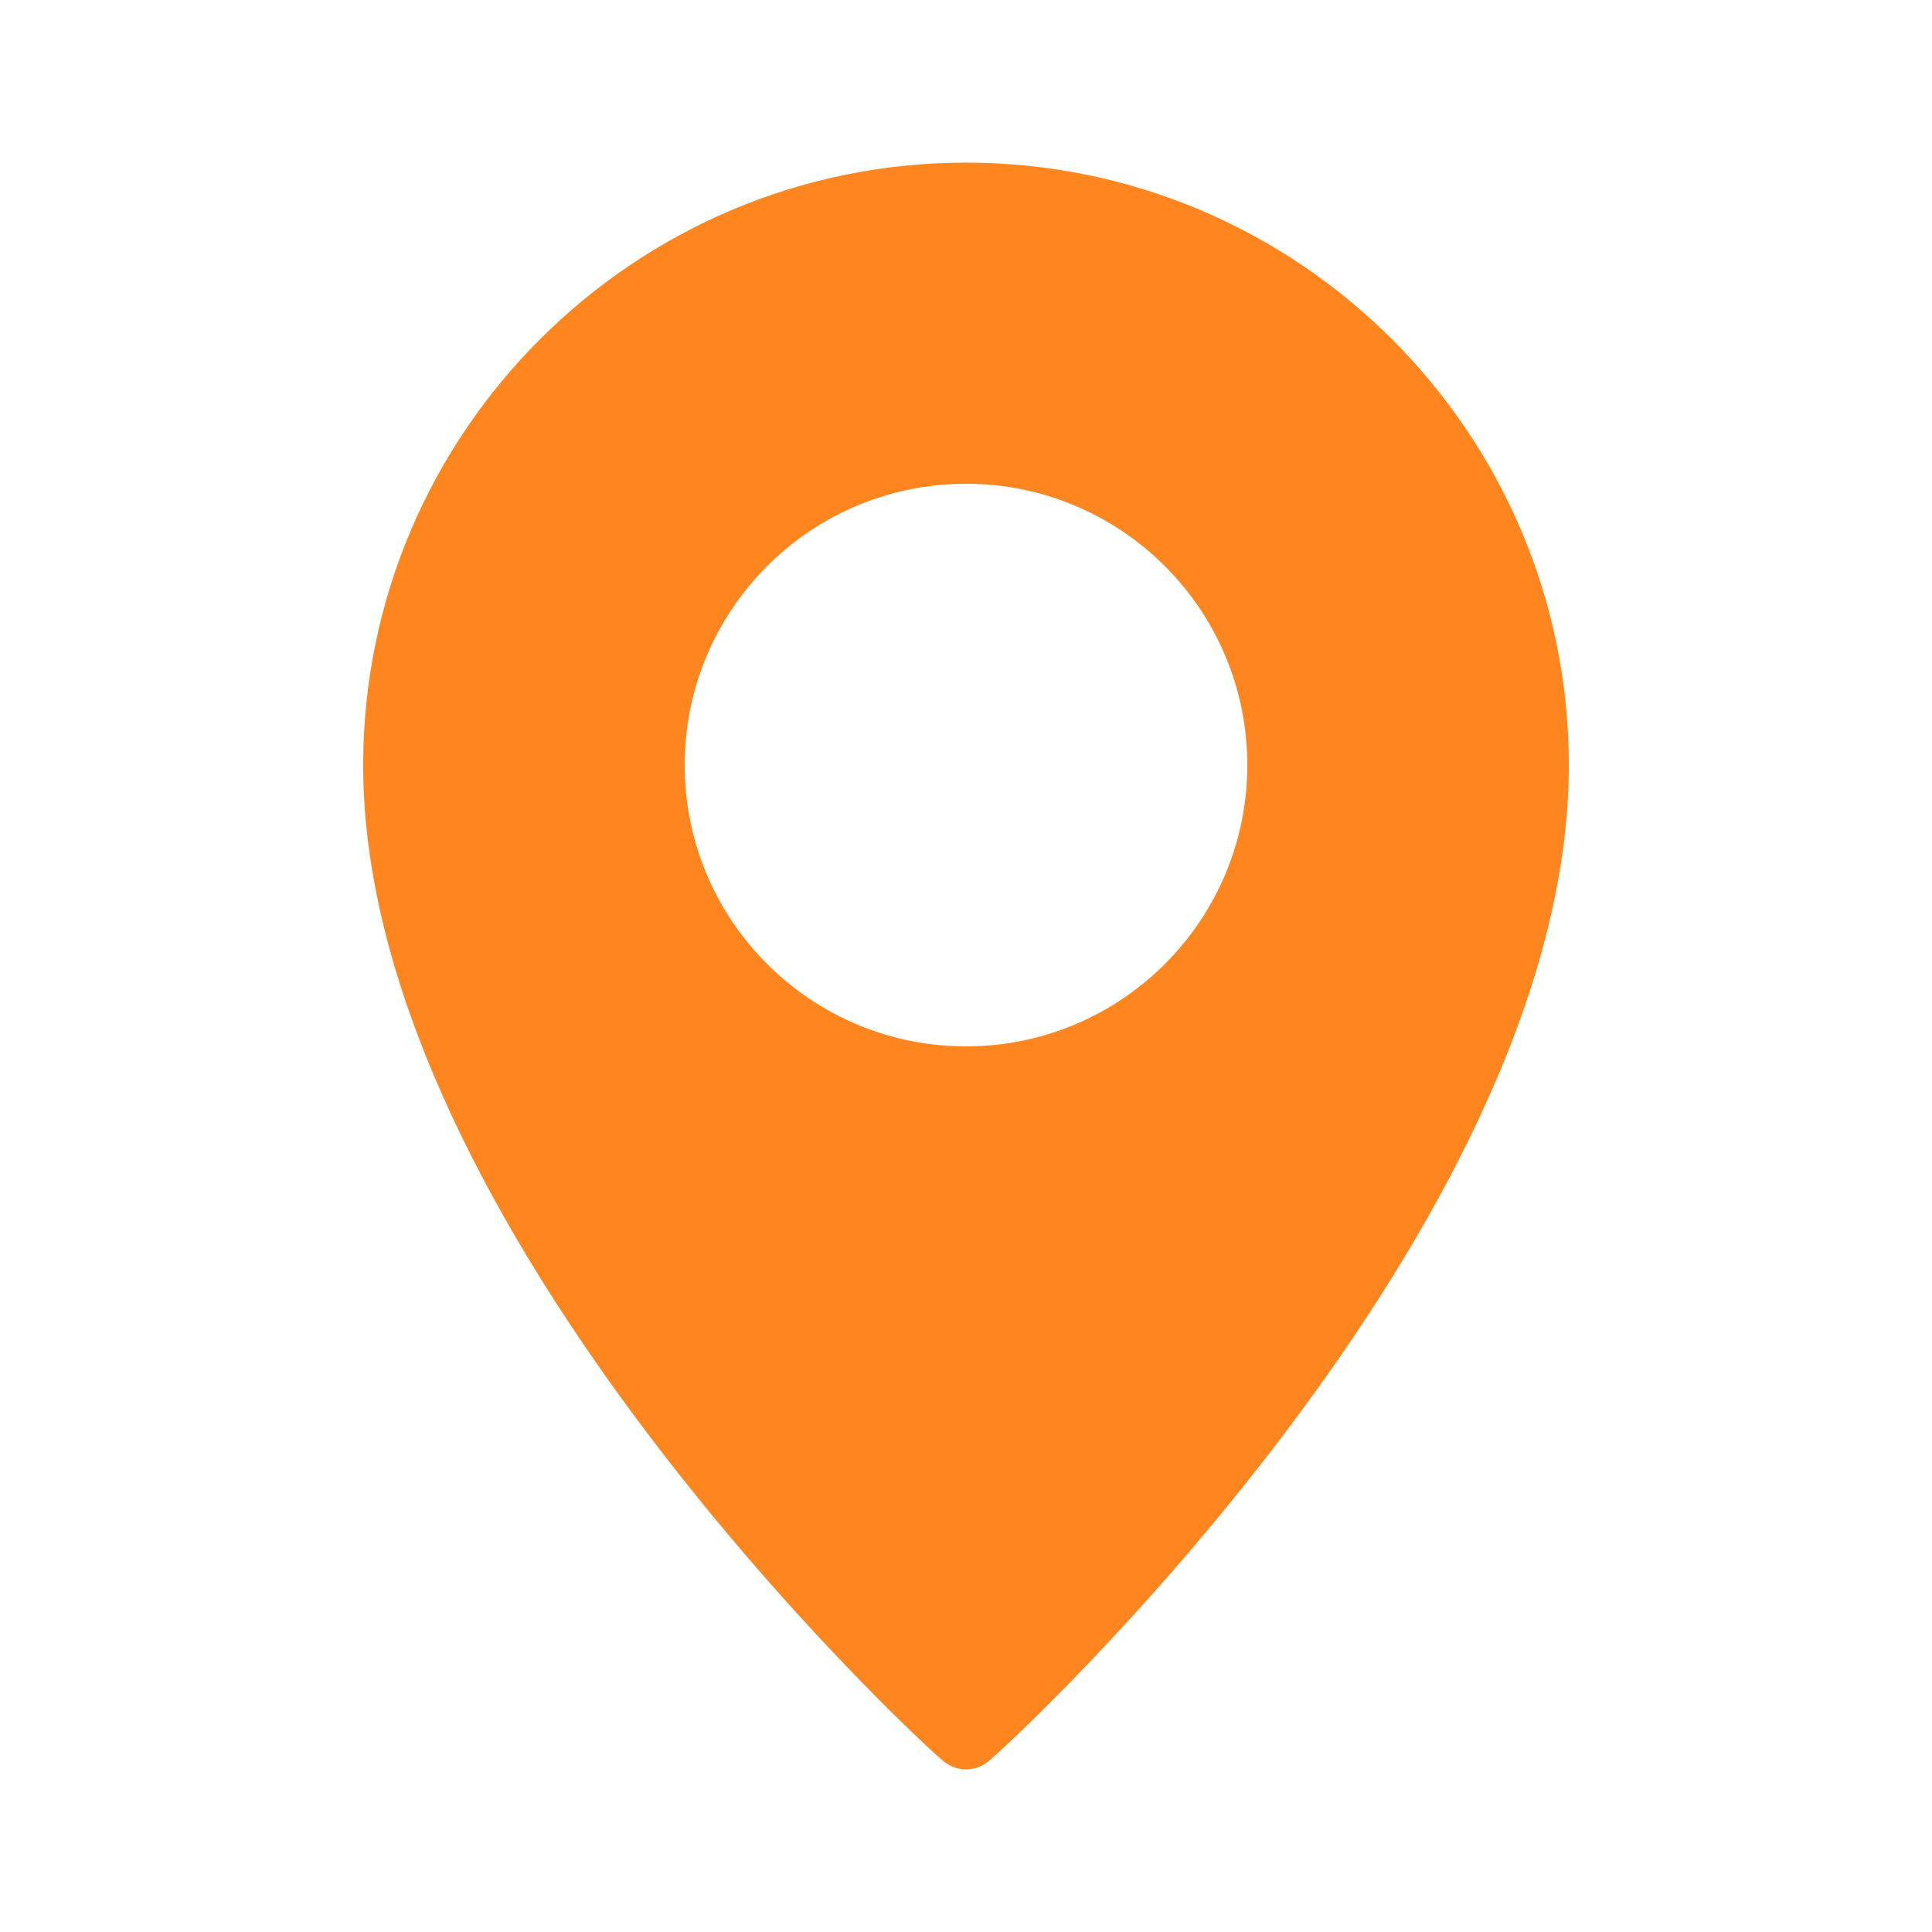 <?xml version="1.0" standalone="no"?><!DOCTYPE svg PUBLIC "-//W3C//DTD SVG 1.1//EN" "http://www.w3.org/Graphics/SVG/1.1/DTD/svg11.dtd"><svg t="1496630745930" class="icon" style="" viewBox="0 0 1024 1024" version="1.1" xmlns="http://www.w3.org/2000/svg" p-id="1812" xmlns:xlink="http://www.w3.org/1999/xlink" width="112" height="112"><defs><style type="text/css"></style></defs><path d="M523.58 933.768c-3.395 2.68-7.488 4.026-11.581 4.026s-8.185-1.346-11.581-4.026c-12.572-9.893-307.93-283.191-307.93-528.185 0-176.112 143.341-319.378 319.51-319.378s319.51 143.266 319.51 319.378C831.51 650.577 536.153 923.875 523.58 933.768L523.58 933.768zM512 256.404c-82.344 0-149.096 66.755-149.096 149.096 0 82.345 66.751 149.096 149.096 149.096s149.096-66.754 149.096-149.096C661.095 323.159 594.34 256.404 512 256.404L512 256.404zM512 256.404" p-id="1813" fill="#FF851E"></path></svg>